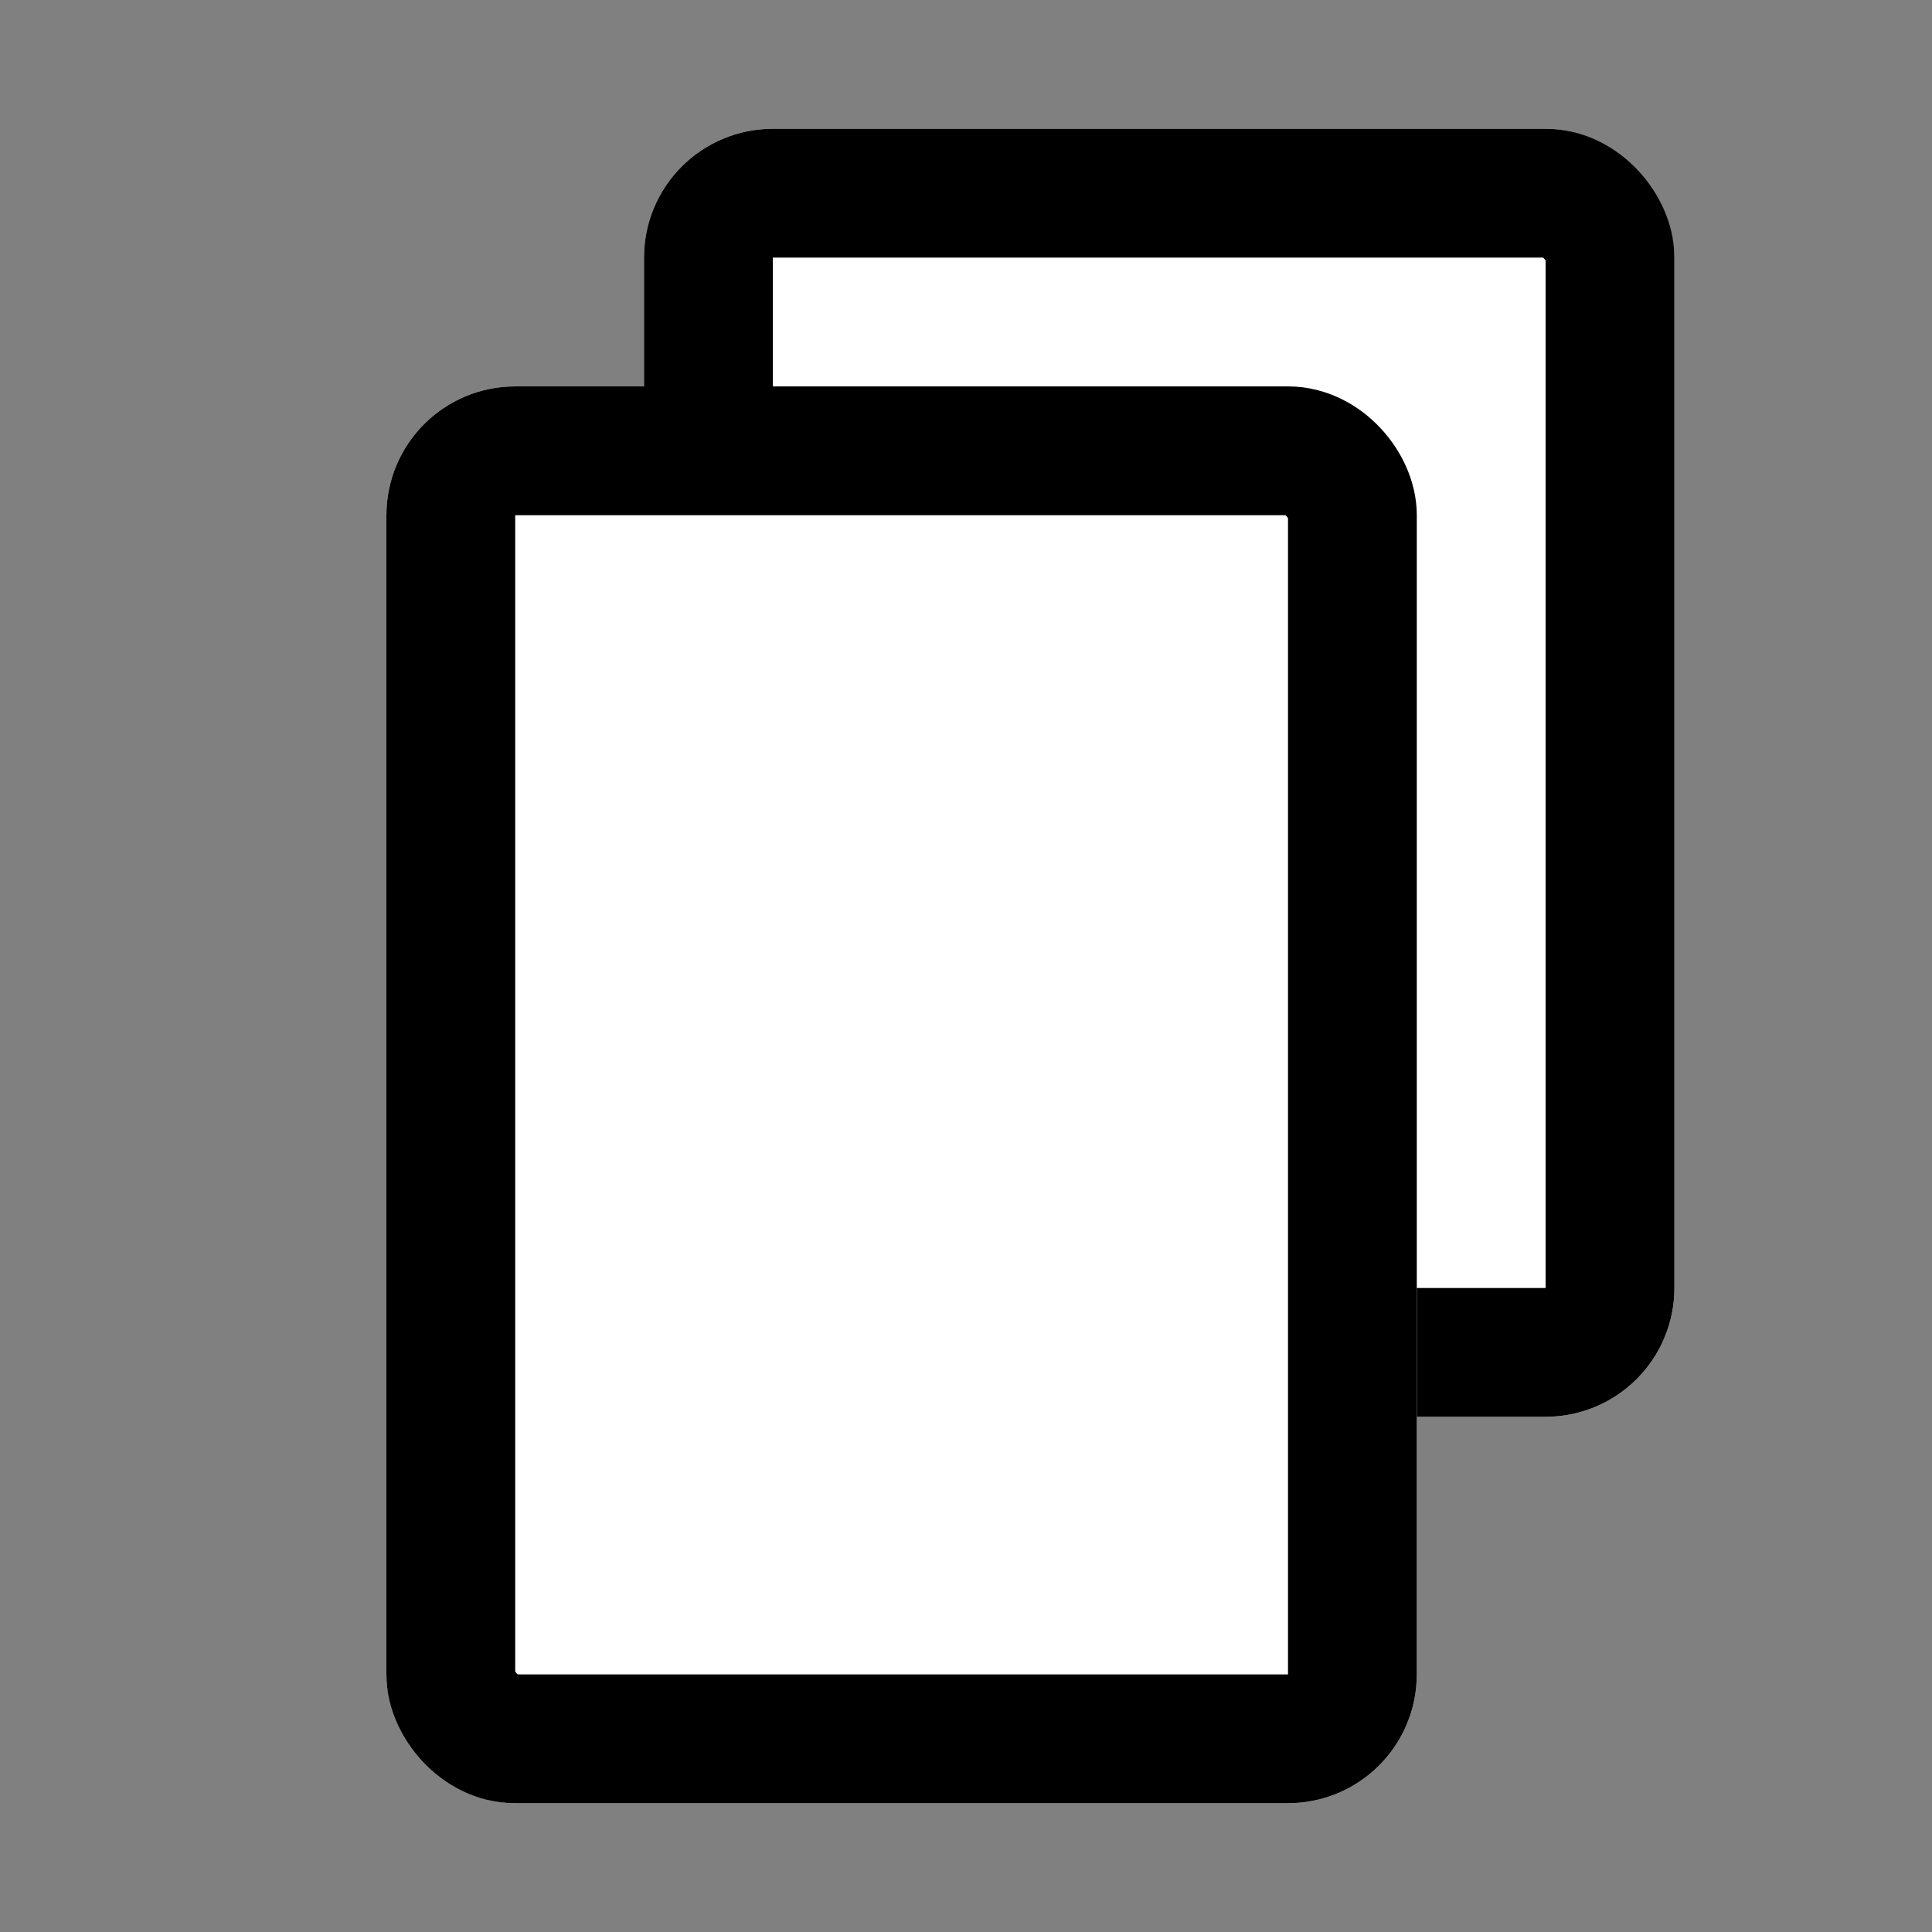 <svg xmlns="http://www.w3.org/2000/svg" width="15" height="15" viewBox="0 0 15 15">
  <rect x="0" y="0" width="15" height="15" fill="#808080" stroke="none"/>
  <g id="ic_copy" transform="translate(900 -1334)">
    <rect id="Прямоугольник_375" data-name="Прямоугольник 375" width="15" height="15" transform="translate(-900 1334)" fill="rgba(255,255,255,0)"/>
    <g id="Сгруппировать_284" data-name="Сгруппировать 284" transform="translate(-1006 881.5)">
      <g id="Прямоугольник_134" data-name="Прямоугольник 134" transform="translate(111 453.5)" fill="#fff" stroke="#000" stroke-width="1">
        <rect width="8" height="10" rx="1" stroke="none"/>
        <rect x="0.5" y="0.5" width="7" height="9" rx="0.5" fill="none"/>
      </g>
      <g id="Прямоугольник_135" data-name="Прямоугольник 135" transform="translate(109 455.5)" fill="#fff" stroke="#000" stroke-width="1">
        <rect width="8" height="11" rx="1" stroke="none"/>
        <rect x="0.5" y="0.5" width="7" height="10" rx="0.5" fill="none"/>
      </g>
    </g>
  </g>
</svg>
